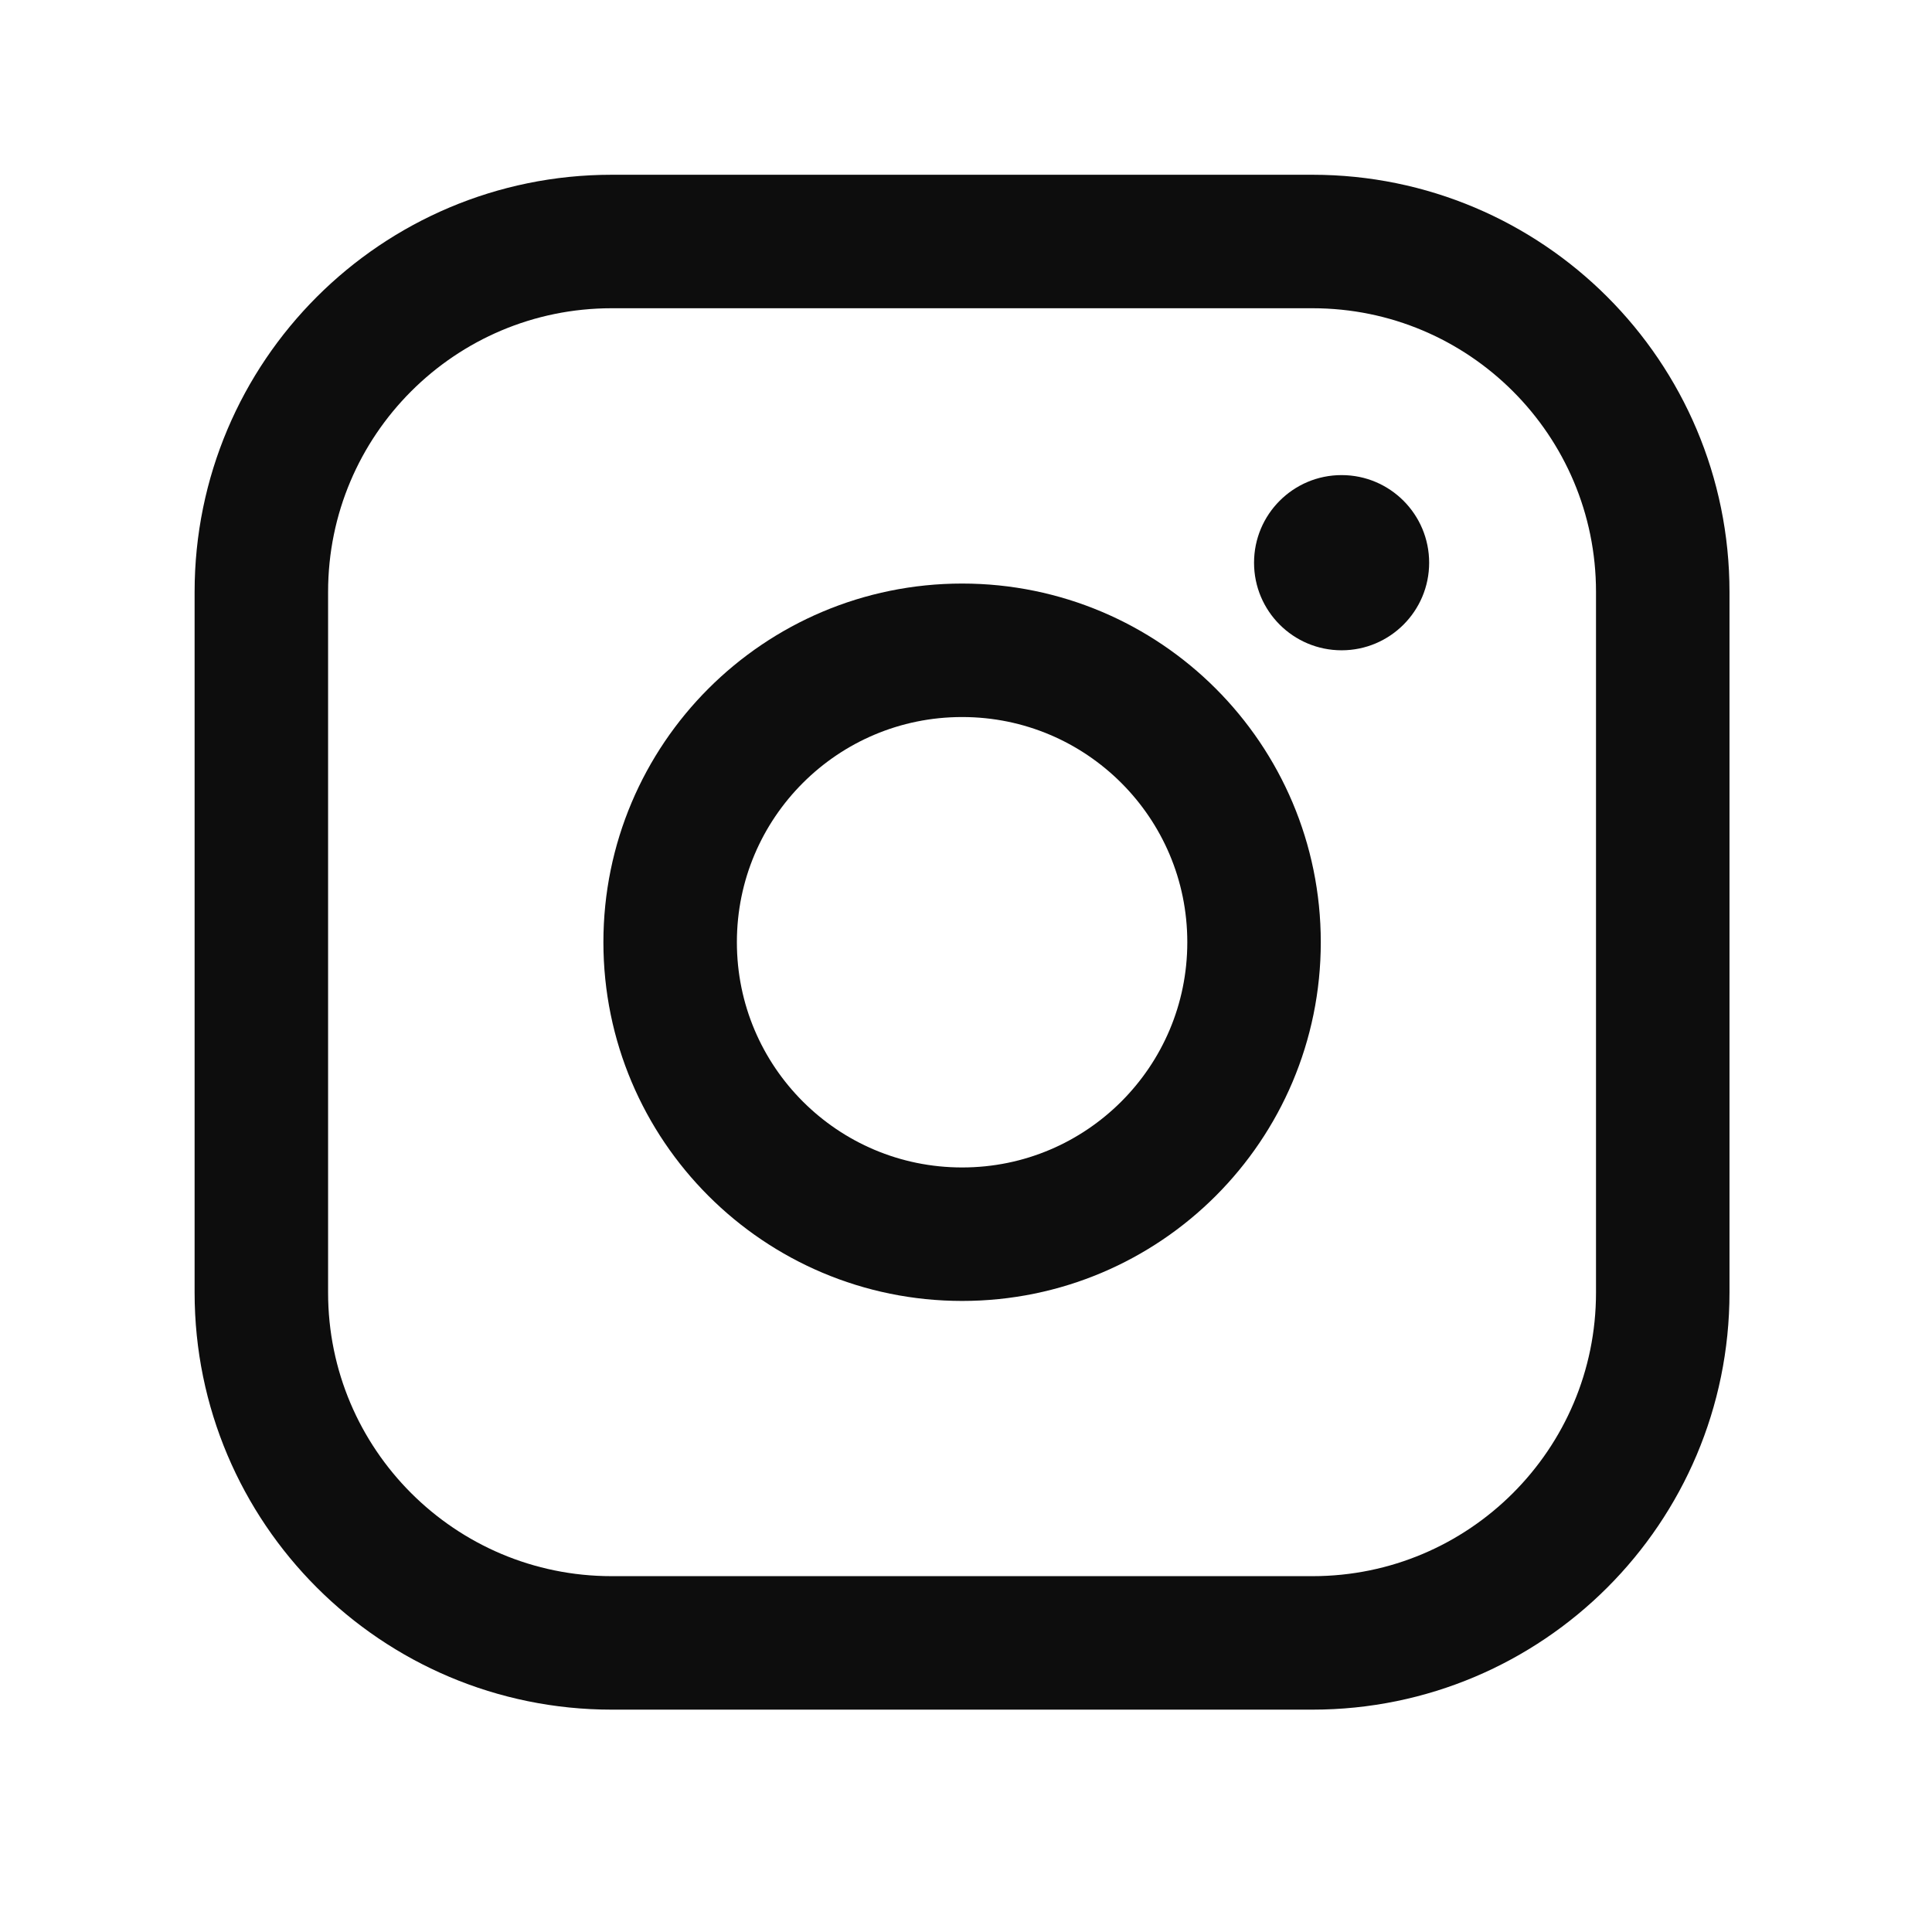 <svg width="22" height="22" viewBox="0 0 22 22" fill="none" xmlns="http://www.w3.org/2000/svg">
<g clip-path="url(#clip0_269_3328)">
<path d="M10.956 14.054C12.792 14.054 14.28 12.566 14.28 10.729C14.28 8.893 12.792 7.405 10.956 7.405C9.119 7.405 7.631 8.893 7.631 10.729C7.631 12.566 9.119 14.054 10.956 14.054Z" stroke="#0D0D0D" stroke-width="1.52" stroke-miterlimit="10"/>
<path d="M14.945 2.75H6.966C4.762 2.75 2.976 4.536 2.976 6.74V14.719C2.976 16.922 4.762 18.708 6.966 18.708H14.945C17.148 18.708 18.934 16.922 18.934 14.719V6.74C18.934 4.536 17.148 2.75 14.945 2.75Z" stroke="#0D0D0D" stroke-width="1.52" stroke-linecap="round" stroke-linejoin="round"/>
<path d="M15.277 7.405C15.828 7.405 16.274 6.958 16.274 6.408C16.274 5.857 15.828 5.41 15.277 5.41C14.726 5.41 14.28 5.857 14.28 6.408C14.28 6.958 14.726 7.405 15.277 7.405Z" fill="#0D0D0D"/>
</g>
<defs>
<clipPath id="clip0_269_3328">
<rect width="21.277" height="21.277" fill="white" transform="translate(0.317 0.091)"/>
</clipPath>
</defs>
</svg>
